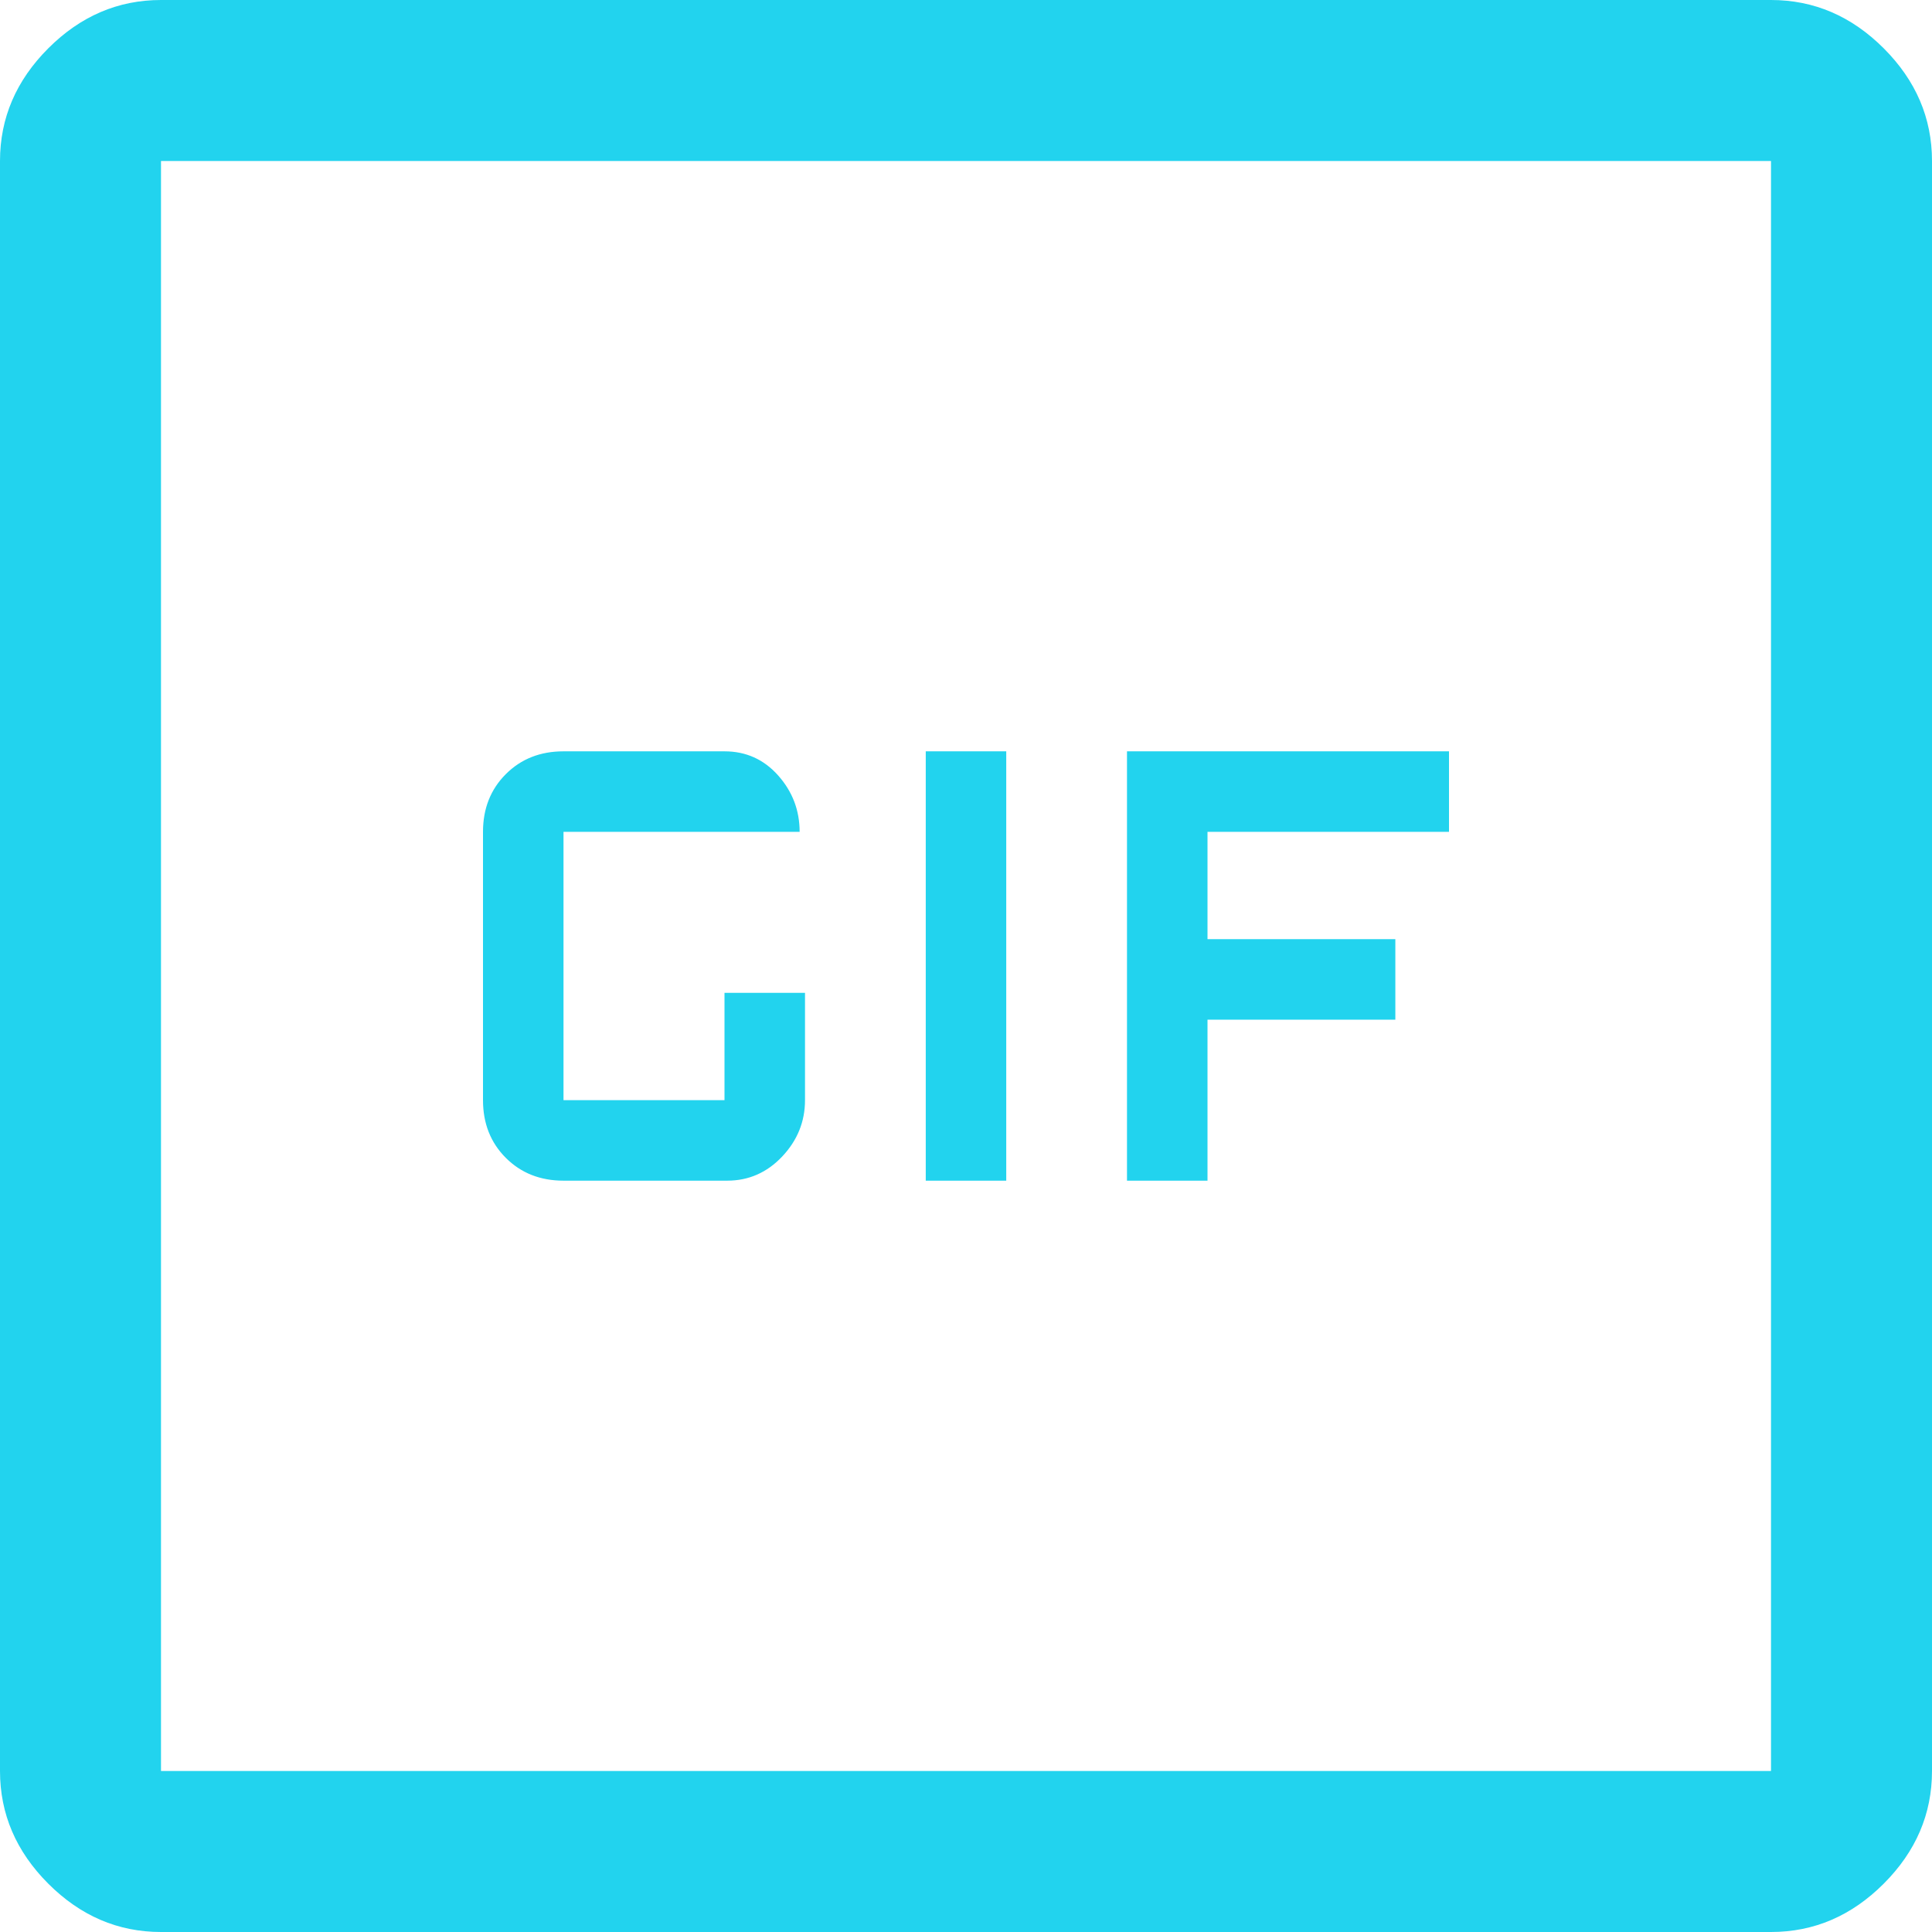 <svg width="196" height="196" viewBox="0 0 196 196" fill="none" xmlns="http://www.w3.org/2000/svg">
<path d="M57.167 119.778H73.772C75.95 119.778 77.81 118.961 79.353 117.328C80.895 115.694 81.667 113.789 81.667 111.611V100.722H73.5V111.611H57.167V84.389H81.122C81.122 82.211 80.396 80.306 78.945 78.672C77.493 77.039 75.678 76.222 73.5 76.222H57.167C54.807 76.222 52.856 76.993 51.314 78.536C49.771 80.079 49 82.03 49 84.389V111.611C49 113.97 49.771 115.921 51.314 117.464C52.856 119.006 54.807 119.778 57.167 119.778ZM93.917 119.778H102.083V76.222H93.917V119.778ZM114.333 119.778H122.5V103.444H141.556V95.278H122.5V84.389H147V76.222H114.333V119.778ZM16.333 196C11.978 196 8.167 194.367 4.9 191.1C1.633 187.833 0 184.022 0 179.667V16.333C0 11.978 1.633 8.167 4.9 4.9C8.167 1.633 11.978 0 16.333 0H179.667C184.022 0 187.833 1.633 191.1 4.9C194.367 8.167 196 11.978 196 16.333V179.667C196 184.022 194.367 187.833 191.1 191.1C187.833 194.367 184.022 196 179.667 196H16.333ZM16.333 179.667H179.667V16.333H16.333V179.667ZM16.333 16.333V179.667V16.333Z" fill="#22D3EE"/>
</svg>
